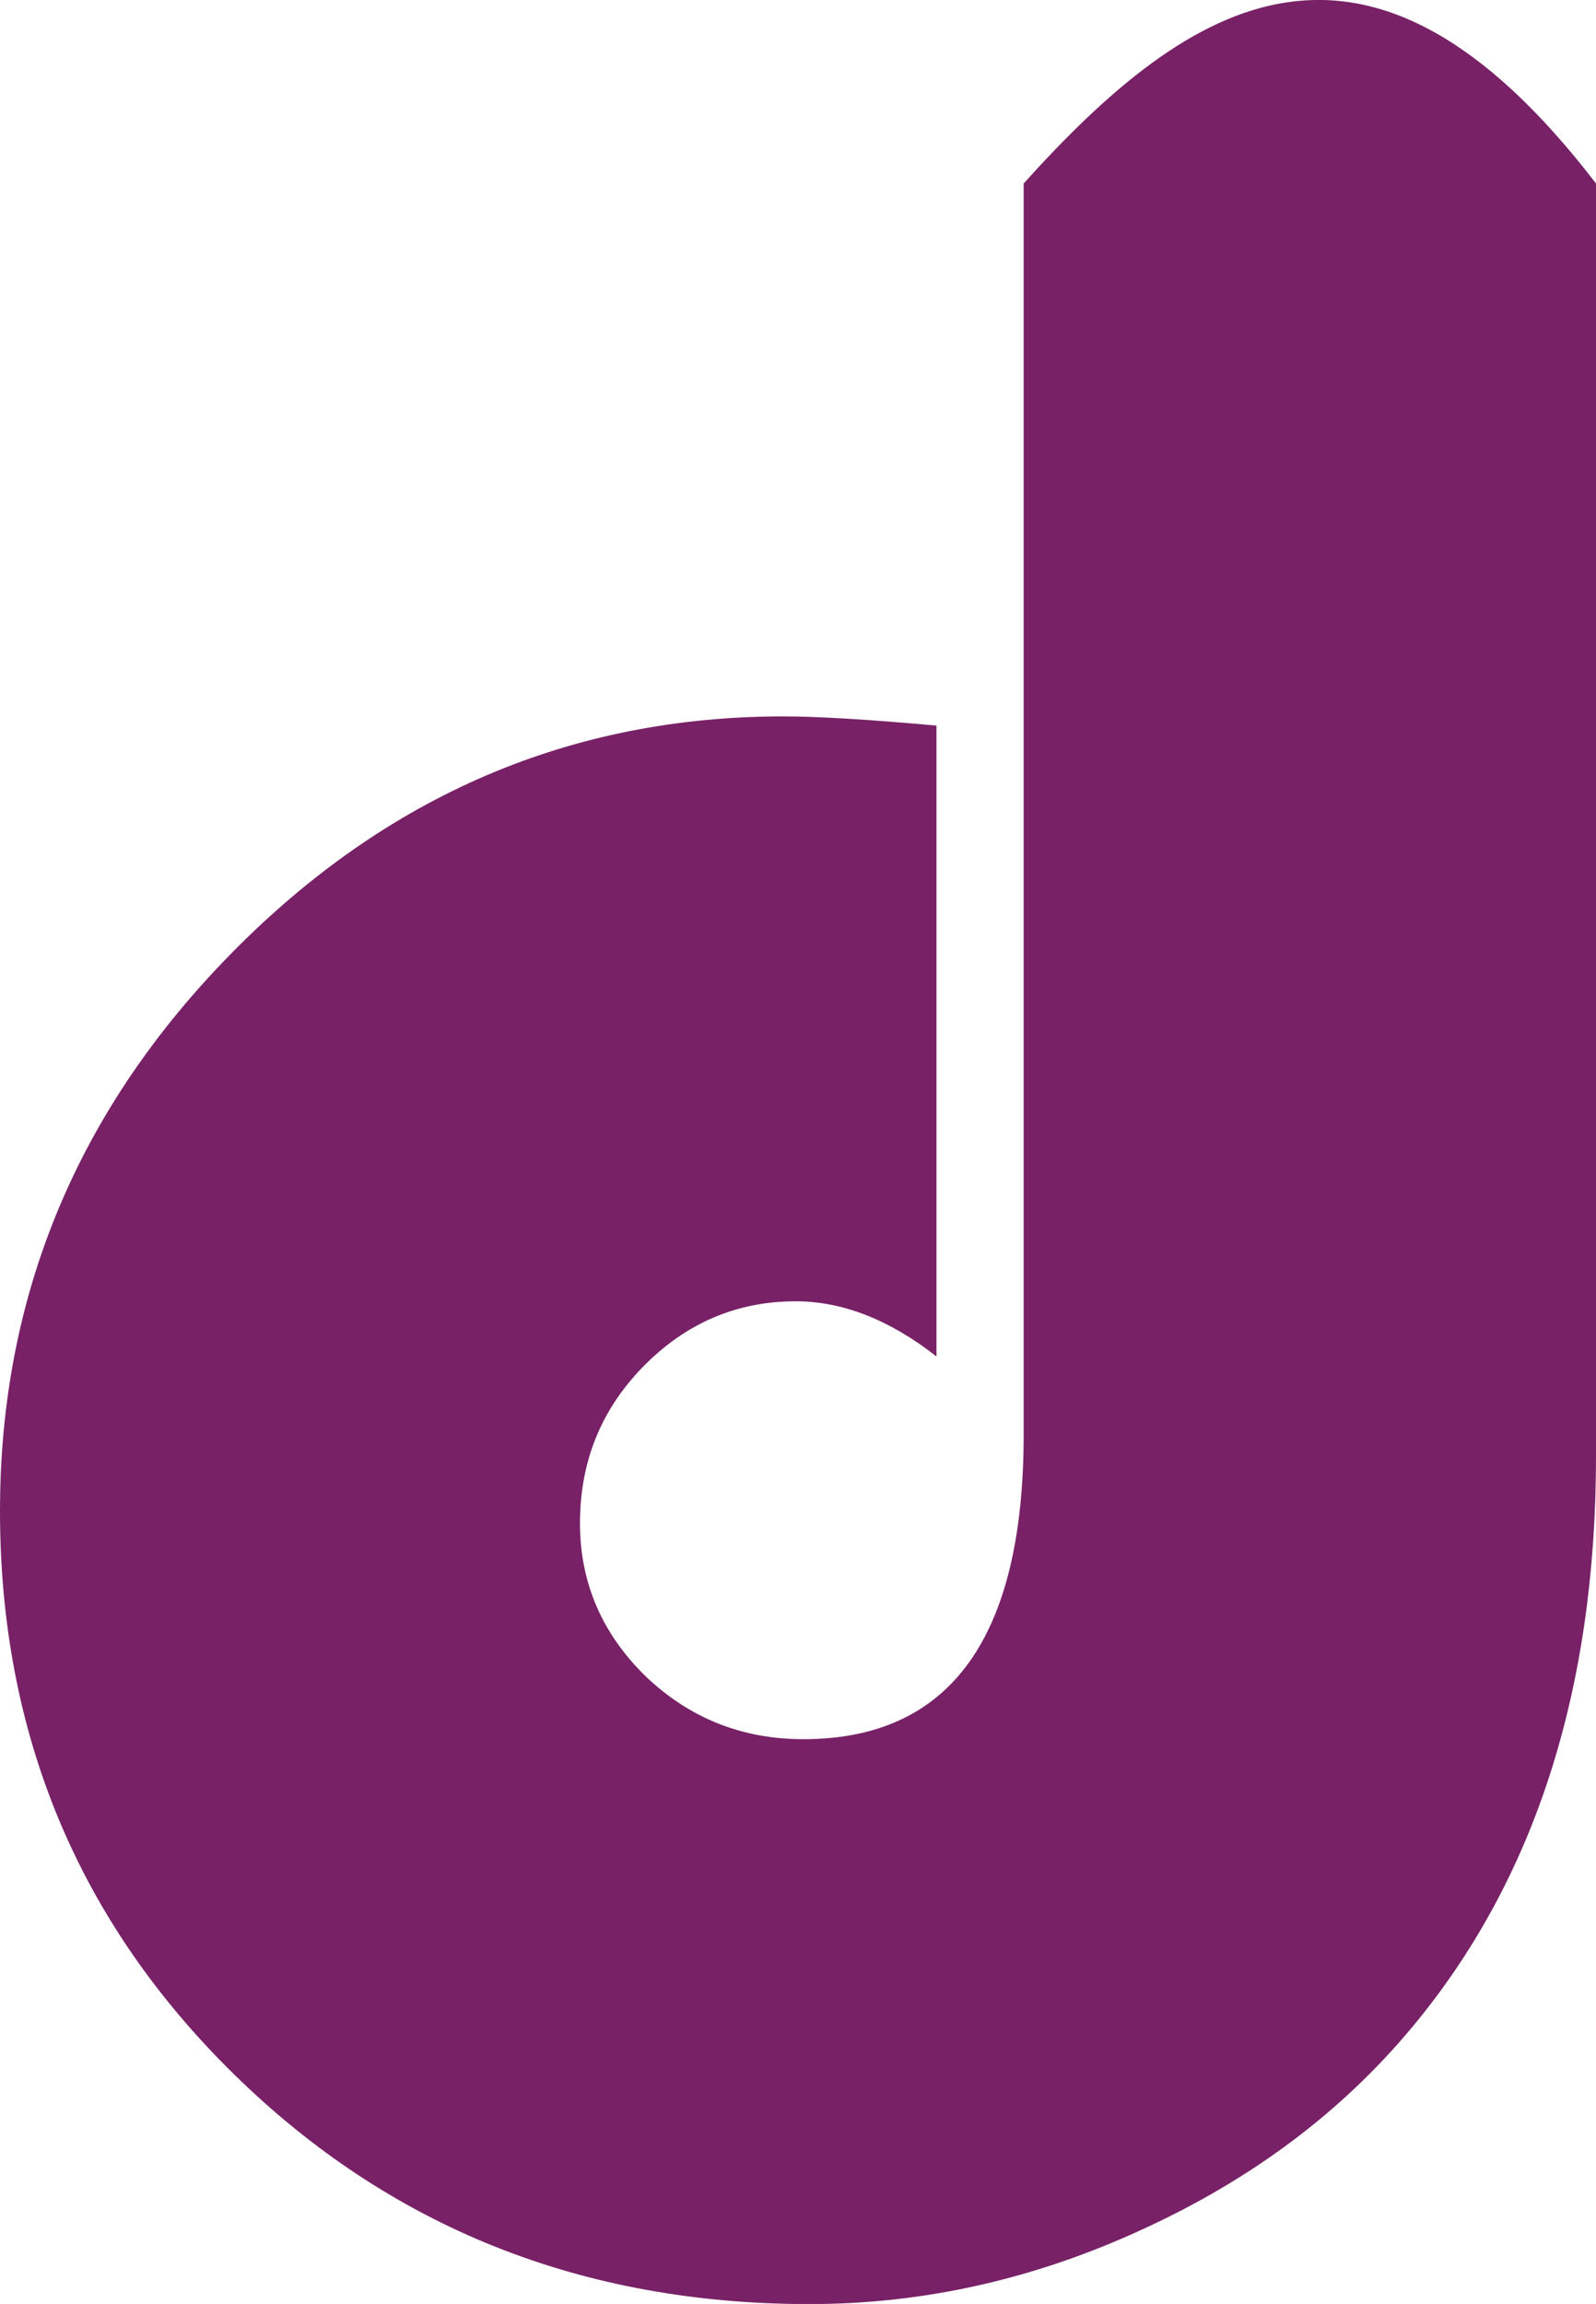 <?xml version="1.0" encoding="UTF-8" standalone="no"?>
<svg
   xmlns:dc="http://purl.org/dc/elements/1.1/"
   xmlns:cc="http://creativecommons.org/ns#"
   xmlns:rdf="http://www.w3.org/1999/02/22-rdf-syntax-ns#"
   xmlns:svg="http://www.w3.org/2000/svg"
   xmlns="http://www.w3.org/2000/svg"
   xmlns:sodipodi="http://sodipodi.sourceforge.net/DTD/sodipodi-0.dtd"
   xmlns:inkscape="http://www.inkscape.org/namespaces/inkscape"
   inkscape:version="1.0 (4035a4fb49, 2020-05-01)"
   sodipodi:docname="d4.svg"
   id="svg8"
   version="1.1"
   viewBox="0 0 13.176 19.01"
   height="19.01mm"
   width="13.176mm">
  <defs
     id="defs2" />
  <sodipodi:namedview
     inkscape:window-maximized="1"
     inkscape:window-y="-8"
     inkscape:window-x="-8"
     inkscape:window-height="987"
     inkscape:window-width="1680"
     fit-margin-bottom="0"
     fit-margin-right="0"
     fit-margin-left="0"
     fit-margin-top="0"
     showgrid="false"
     inkscape:document-rotation="0"
     inkscape:current-layer="layer1"
     inkscape:document-units="mm"
     inkscape:cy="19.481569"
     inkscape:cx="-2.0531707"
     inkscape:zoom="1.4"
     inkscape:pageshadow="2"
     inkscape:pageopacity="0.0"
     borderopacity="1.0"
     bordercolor="#666666"
     pagecolor="#ffffff"
     id="base" />
  <g
     transform="translate(-68.197,-44.357)"
     id="layer1"
     inkscape:groupmode="layer"
     inkscape:label="Layer 1">
    <path
       d="m 76.648,45.871 c 1.383,-1.536 2.843,-2.451 4.725,0 v 10.498 c 0,1.929 -0.505,3.499 -1.516,4.712 -0.581,0.699 -1.322,1.255 -2.223,1.668 -0.893,0.413 -1.811,0.619 -2.754,0.619 -1.878,0 -3.461,-0.632 -4.75,-1.895 -1.289,-1.263 -1.933,-2.813 -1.933,-4.649 0,-1.777 0.64,-3.314 1.92,-4.611 1.28,-1.297 2.796,-1.945 4.548,-1.945 0.278,0 0.699,0.025 1.263,0.076 v 5.205 c -0.387,-0.303 -0.775,-0.455 -1.162,-0.455 -0.488,0 -0.91,0.181 -1.263,0.543 -0.345,0.354 -0.518,0.783 -0.518,1.289 0,0.488 0.181,0.91 0.543,1.263 0.362,0.345 0.796,0.518 1.301,0.518 1.213,0 1.819,-0.838 1.819,-2.514 z"
       style="font-style:normal;font-variant:normal;font-weight:normal;font-stretch:normal;font-size:25.872px;line-height:1.25;font-family:'Bauhaus 93';-inkscape-font-specification:'Bauhaus 93, ';letter-spacing:0px;word-spacing:0px;fill:#782167;fill-opacity:1;stroke:none;stroke-width:0.265"
       id="path843"
       sodipodi:nodetypes="ccsccsssssccscscssc" />
  </g>
</svg>
